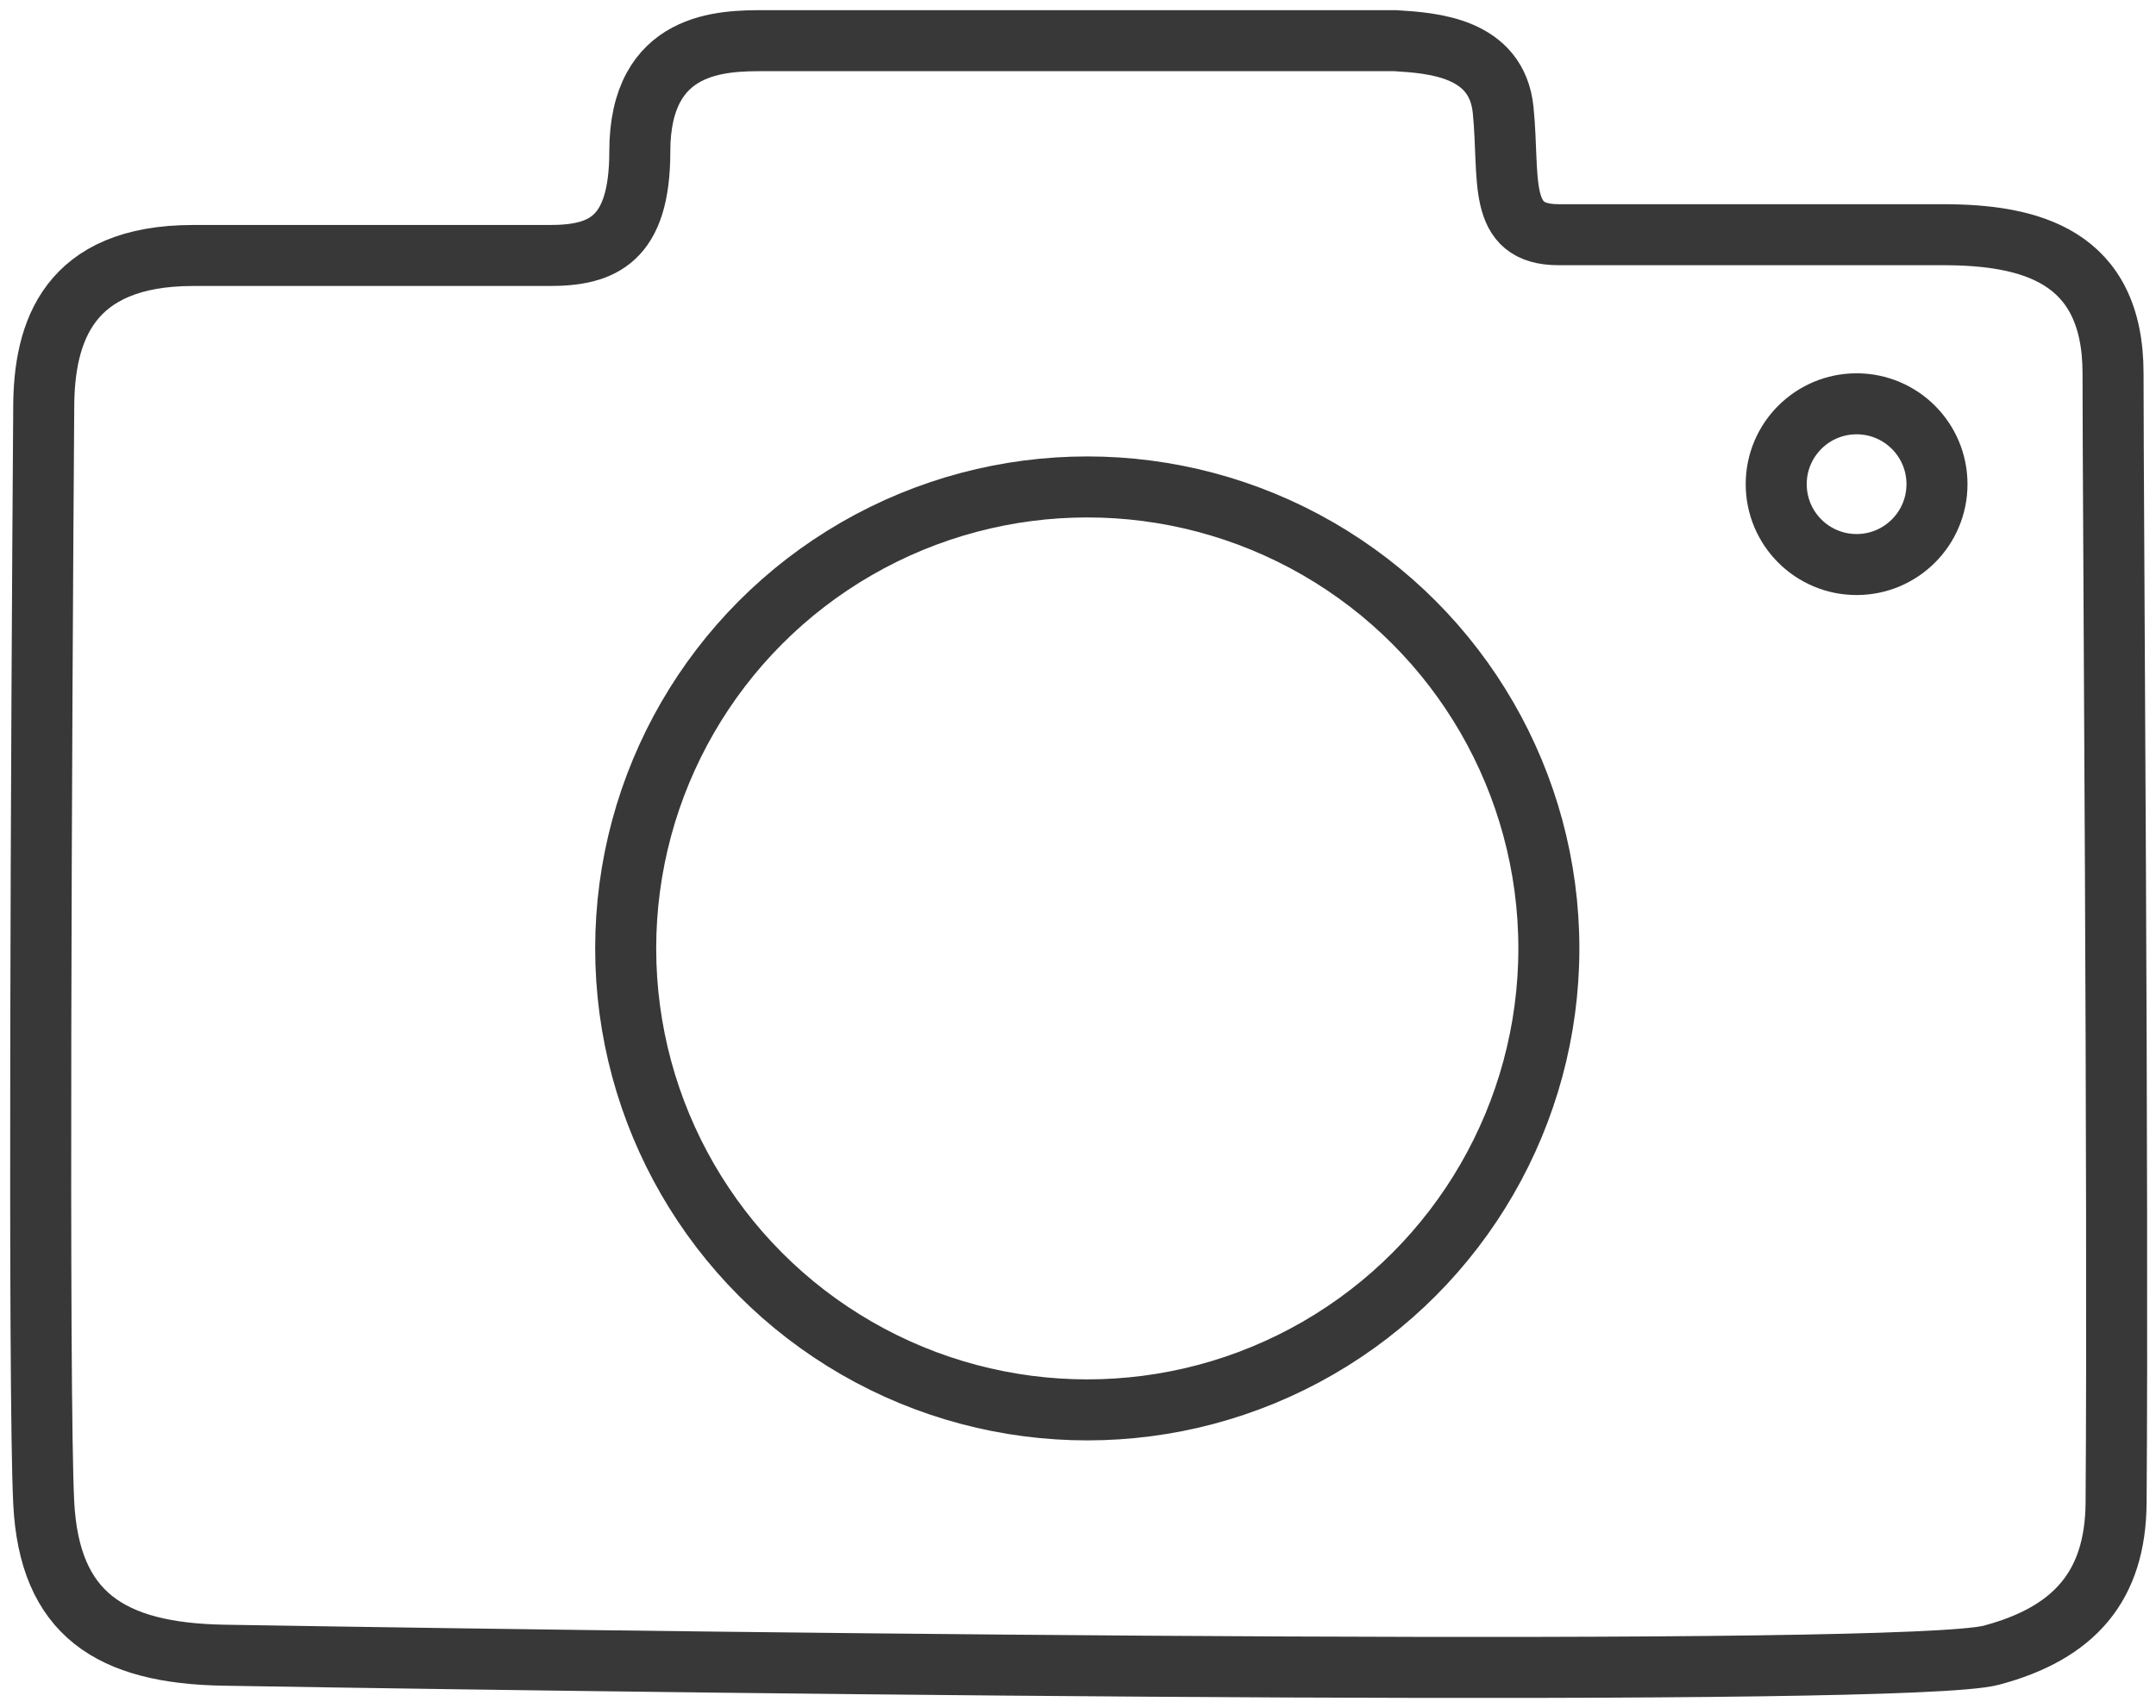 <svg width="53" height="42" viewBox="0 0 53 42" fill="none" xmlns="http://www.w3.org/2000/svg">
<path d="M1.075 36.951C1.212 39.677 2.704 40.652 5.505 40.699C19.136 40.926 46.908 41.244 48.953 40.699C50.997 40.154 52.004 38.995 52.019 36.951C52.076 29.283 51.944 12.316 51.944 9.178C51.944 6.282 49.9 5.771 47.76 5.771H38.314C36.78 5.771 37.121 4.408 36.951 2.704C36.796 1.157 35.208 1.057 34.3 1H18.795C17.773 1 15.728 1 15.728 3.726C15.728 5.907 14.801 6.282 13.513 6.282H4.748C1.682 6.282 1.075 8.156 1.075 10.03C1.018 17.868 0.939 34.224 1.075 36.951Z" stroke="#383838" stroke-width="1.5"/>
<circle cx="26.728" cy="23.32" r="11.347" stroke="#383838" stroke-width="1.5"/>
<circle cx="45.64" cy="11.905" r="1.976" stroke="#383838" stroke-width="1.5"/>
</svg>
